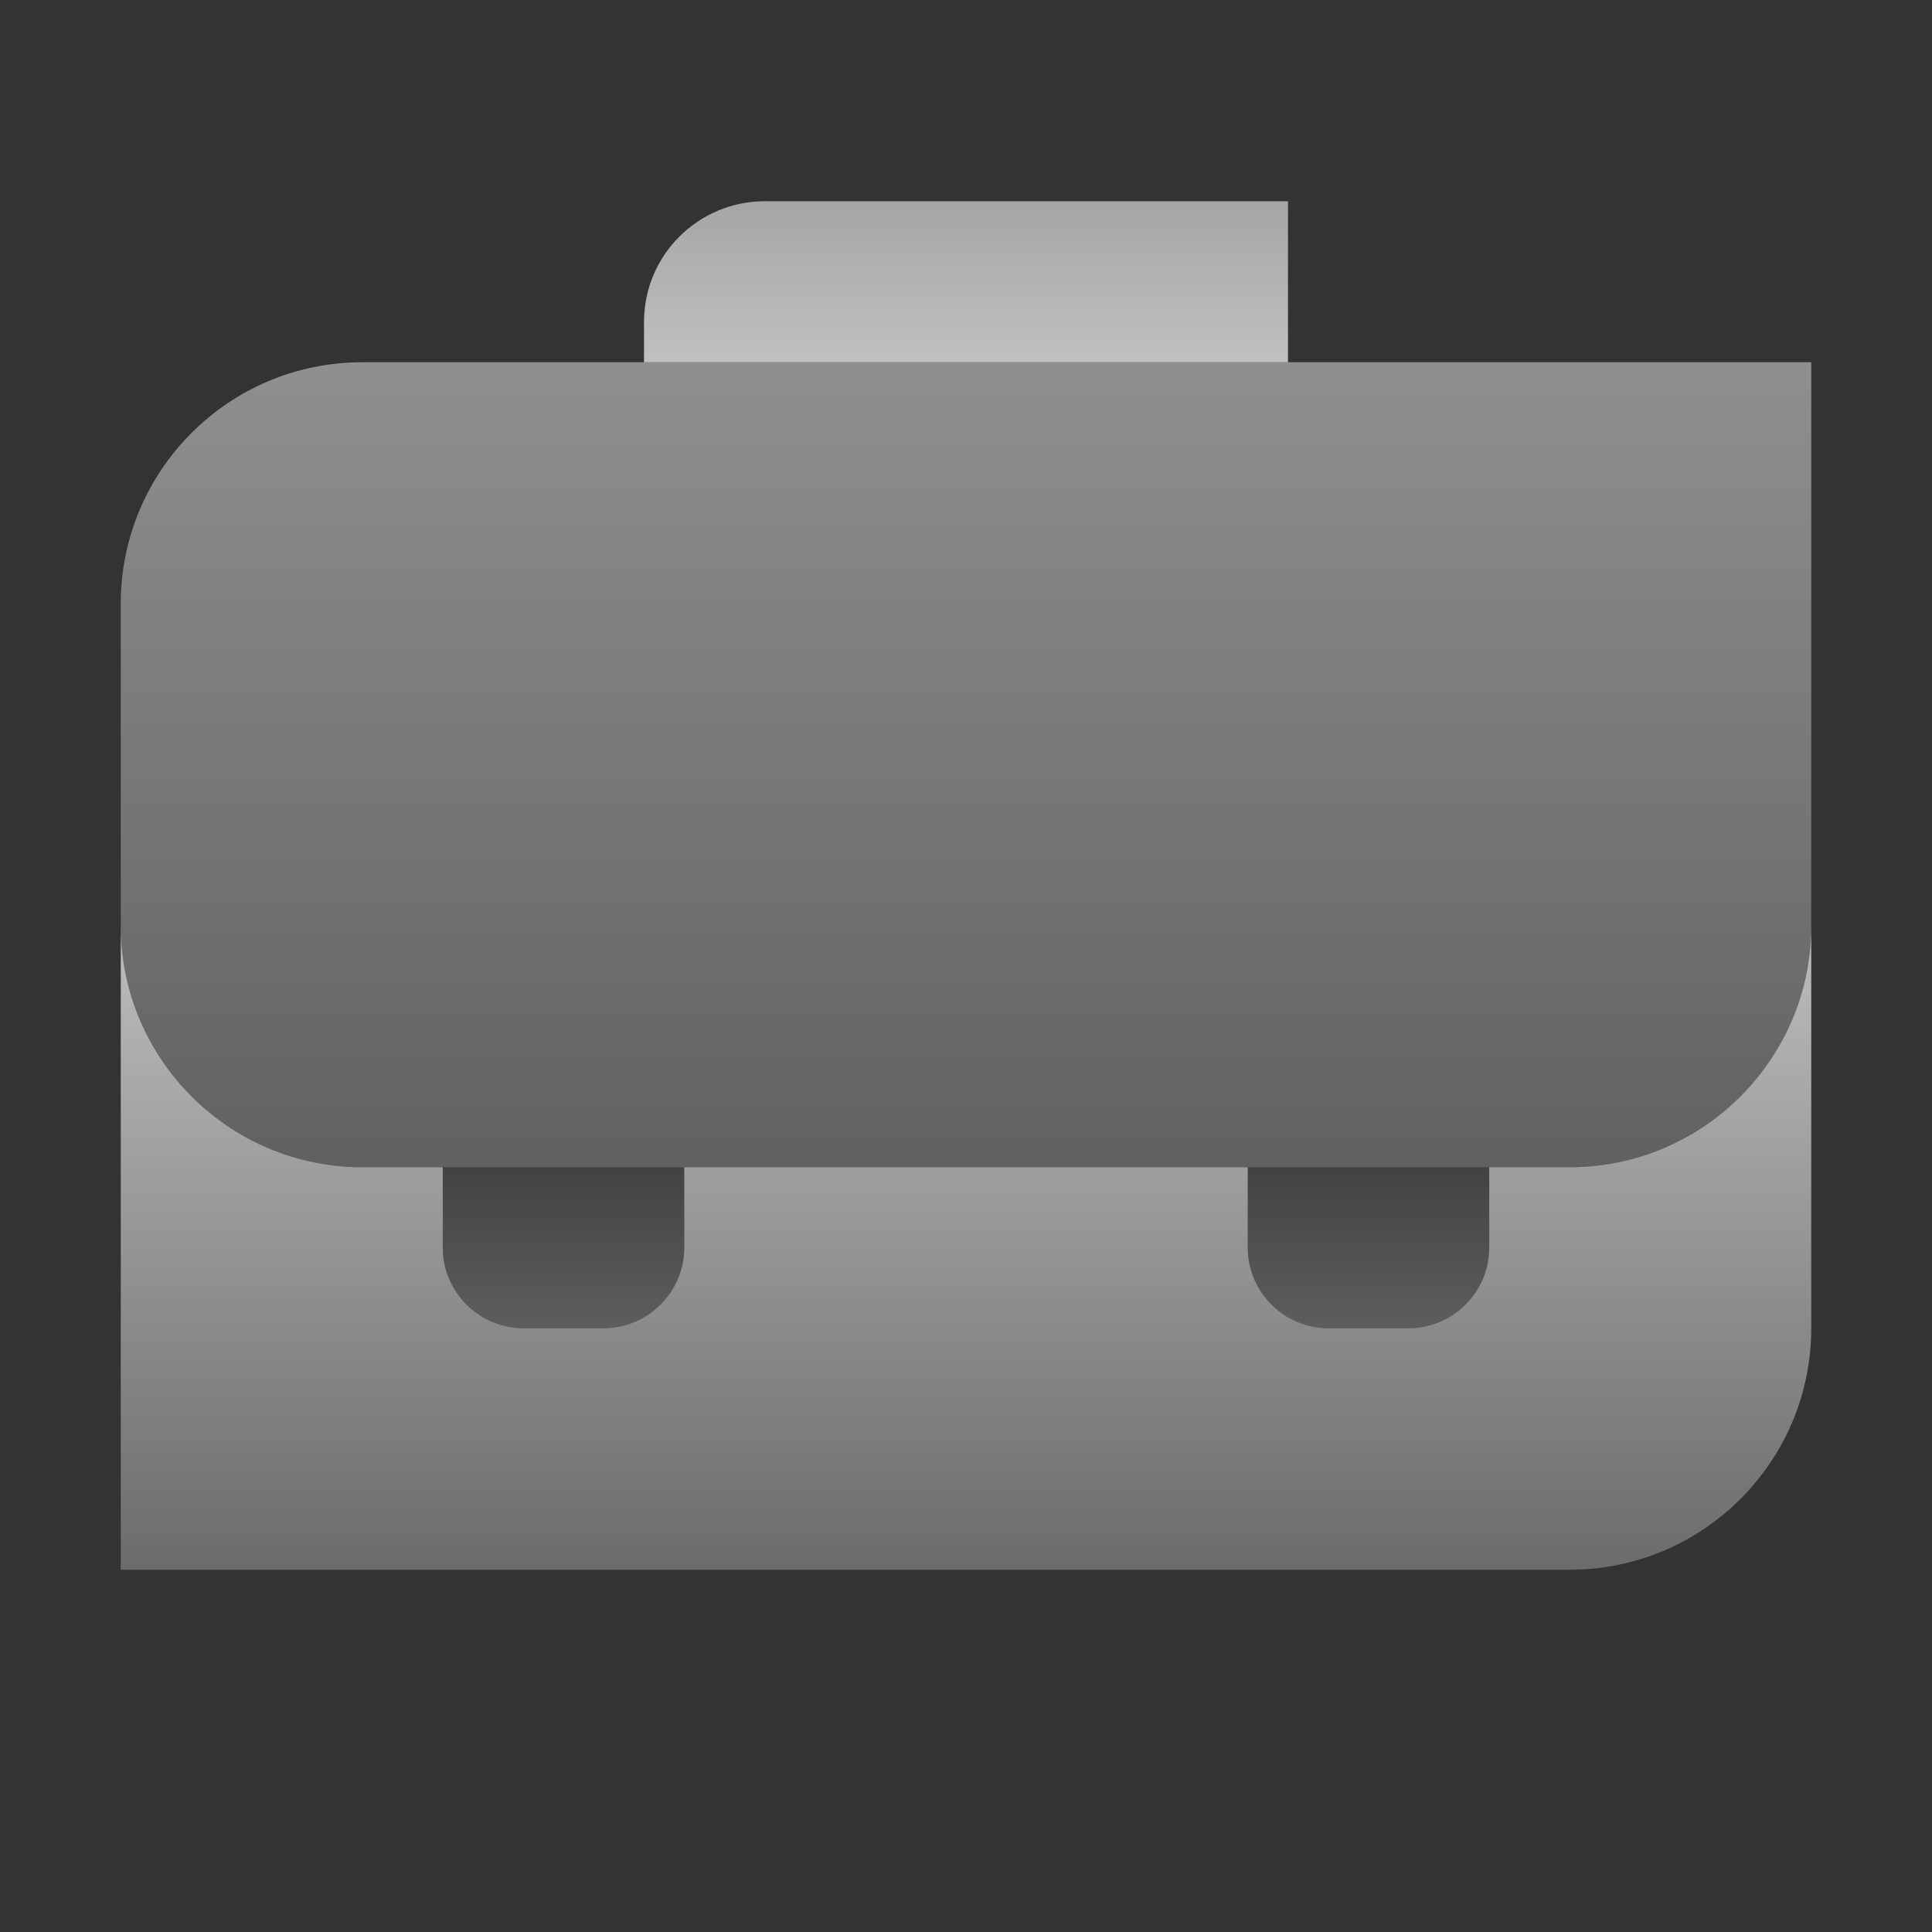 <svg width="60" height="60" viewBox="0 0 60 60" fill="none" xmlns="http://www.w3.org/2000/svg">
<rect x="0" y="0" width="60" height="60" fill="#333333" stroke="none"/>
<path d="M40 11.25H20V10C20 7.929 21.679 6.25 23.75 6.25H40V11.25Z" fill="url(#paint0_linear_1751_499)"/>
<path d="M56.25 28.75C56.25 32.892 52.892 36.25 48.75 36.25H11.25C7.107 36.25 3.75 32.892 3.75 28.75V18.75C3.75 14.607 7.107 11.25 11.25 11.25H56.25V28.75Z" fill="url(#paint1_linear_1751_499)"/>
<path d="M56.25 28.75V41.25C56.25 45.388 52.888 48.75 48.75 48.75H3.75V28.75C3.75 32.888 7.112 36.25 11.25 36.25H13.75V38.75C13.75 40.125 14.875 41.25 16.25 41.25H18.75C20.125 41.25 21.25 40.125 21.25 38.75V36.25H38.75V38.75C38.75 40.125 39.875 41.25 41.25 41.25H43.75C45.125 41.25 46.25 40.125 46.25 38.75V36.25H48.75C52.888 36.25 56.25 32.888 56.25 28.75Z" fill="url(#paint2_linear_1751_499)"/>
<path d="M18.75 41.25H16.25C14.869 41.25 13.75 40.131 13.75 38.75V36.25H21.25V38.75C21.25 40.131 20.131 41.25 18.75 41.25Z" fill="url(#paint3_linear_1751_499)"/>
<path d="M43.75 41.25H41.25C39.869 41.25 38.75 40.131 38.75 38.75V36.25H46.25V38.75C46.25 40.131 45.131 41.25 43.75 41.25Z" fill="url(#paint4_linear_1751_499)"/>
<defs>
<linearGradient id="paint0_linear_1751_499" x1="30" y1="-14.78" x2="30" y2="15.299" gradientUnits="userSpaceOnUse">
<stop stop-color="white" stop-opacity="0"/>
<stop offset="1" stop-color="white" stop-opacity="0.8"/>
</linearGradient>
<linearGradient id="paint1_linear_1751_499" x1="30" y1="60.799" x2="30" y2="-26.628" gradientUnits="userSpaceOnUse">
<stop stop-color="white" stop-opacity="0"/>
<stop offset="1" stop-color="white" stop-opacity="0.8"/>
</linearGradient>
<linearGradient id="paint2_linear_1751_499" x1="30" y1="62.591" x2="30" y2="22.556" gradientUnits="userSpaceOnUse">
<stop stop-color="white" stop-opacity="0"/>
<stop offset="1" stop-color="white" stop-opacity="0.8"/>
</linearGradient>
<linearGradient id="paint3_linear_1751_499" x1="17.5" y1="33.42" x2="17.5" y2="63.499" gradientUnits="userSpaceOnUse">
<stop stop-color="white" stop-opacity="0"/>
<stop offset="1" stop-color="white" stop-opacity="0.8"/>
</linearGradient>
<linearGradient id="paint4_linear_1751_499" x1="42.5" y1="33.42" x2="42.5" y2="63.499" gradientUnits="userSpaceOnUse">
<stop stop-color="white" stop-opacity="0"/>
<stop offset="1" stop-color="white" stop-opacity="0.8"/>
</linearGradient>
</defs>
</svg>
